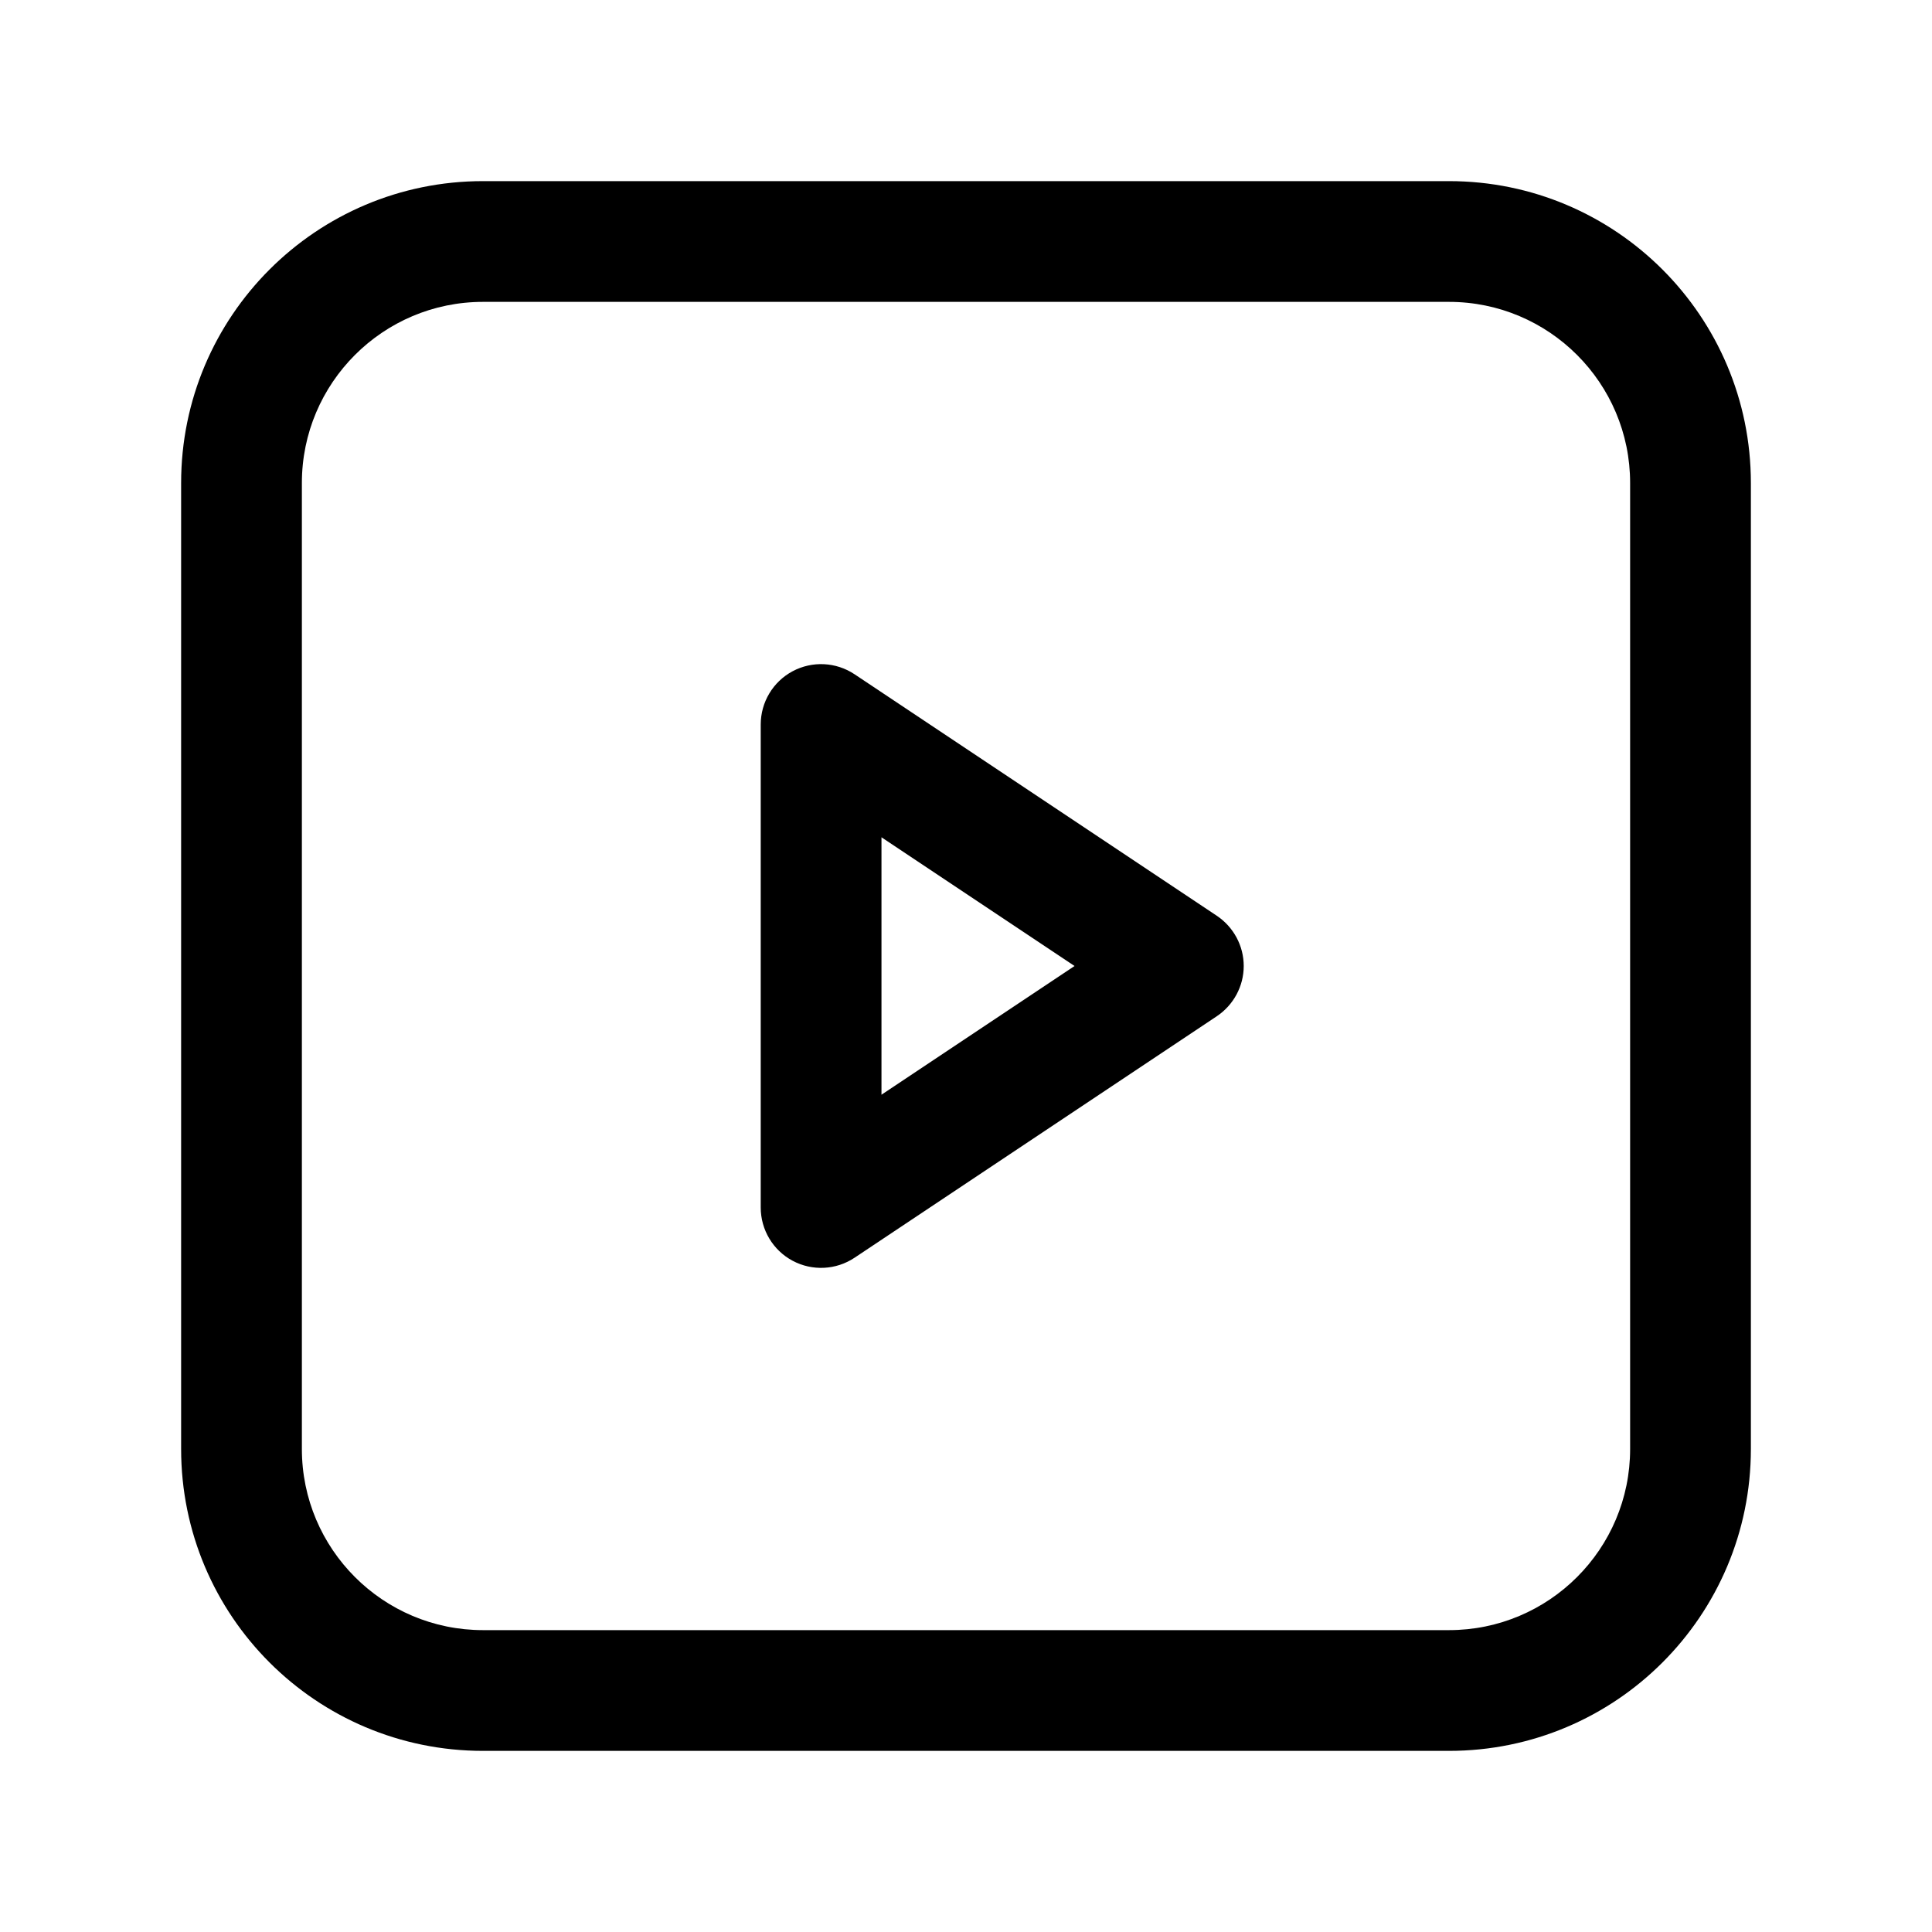 <svg width="16" height="16" viewBox="0 0 16 16" fill="none" xmlns="http://www.w3.org/2000/svg">
<path fill-rule="evenodd" clip-rule="evenodd" d="M2.5 4C2.5 3.172 3.172 2.5 4 2.5L8 2.5L12 2.5C12.828 2.5 13.5 3.172 13.5 4V8V12C13.5 12.828 12.828 13.5 12 13.5H8H4C3.172 13.5 2.5 12.828 2.5 12V8V4ZM4 1.5C2.619 1.5 1.5 2.619 1.5 4V8V12C1.5 13.381 2.619 14.5 4 14.5H8H12C13.381 14.5 14.5 13.381 14.5 12V8V4C14.5 2.619 13.381 1.5 12 1.5L8 1.5L4 1.5ZM7.077 5.584C6.924 5.482 6.727 5.472 6.564 5.559C6.401 5.646 6.3 5.816 6.3 6V10C6.3 10.184 6.401 10.354 6.564 10.441C6.727 10.528 6.924 10.518 7.077 10.416L10.077 8.416C10.216 8.323 10.3 8.167 10.3 8C10.3 7.833 10.216 7.677 10.077 7.584L7.077 5.584ZM8.899 8L7.3 9.066V6.934L8.899 8Z" fill="black"/>
</svg>
